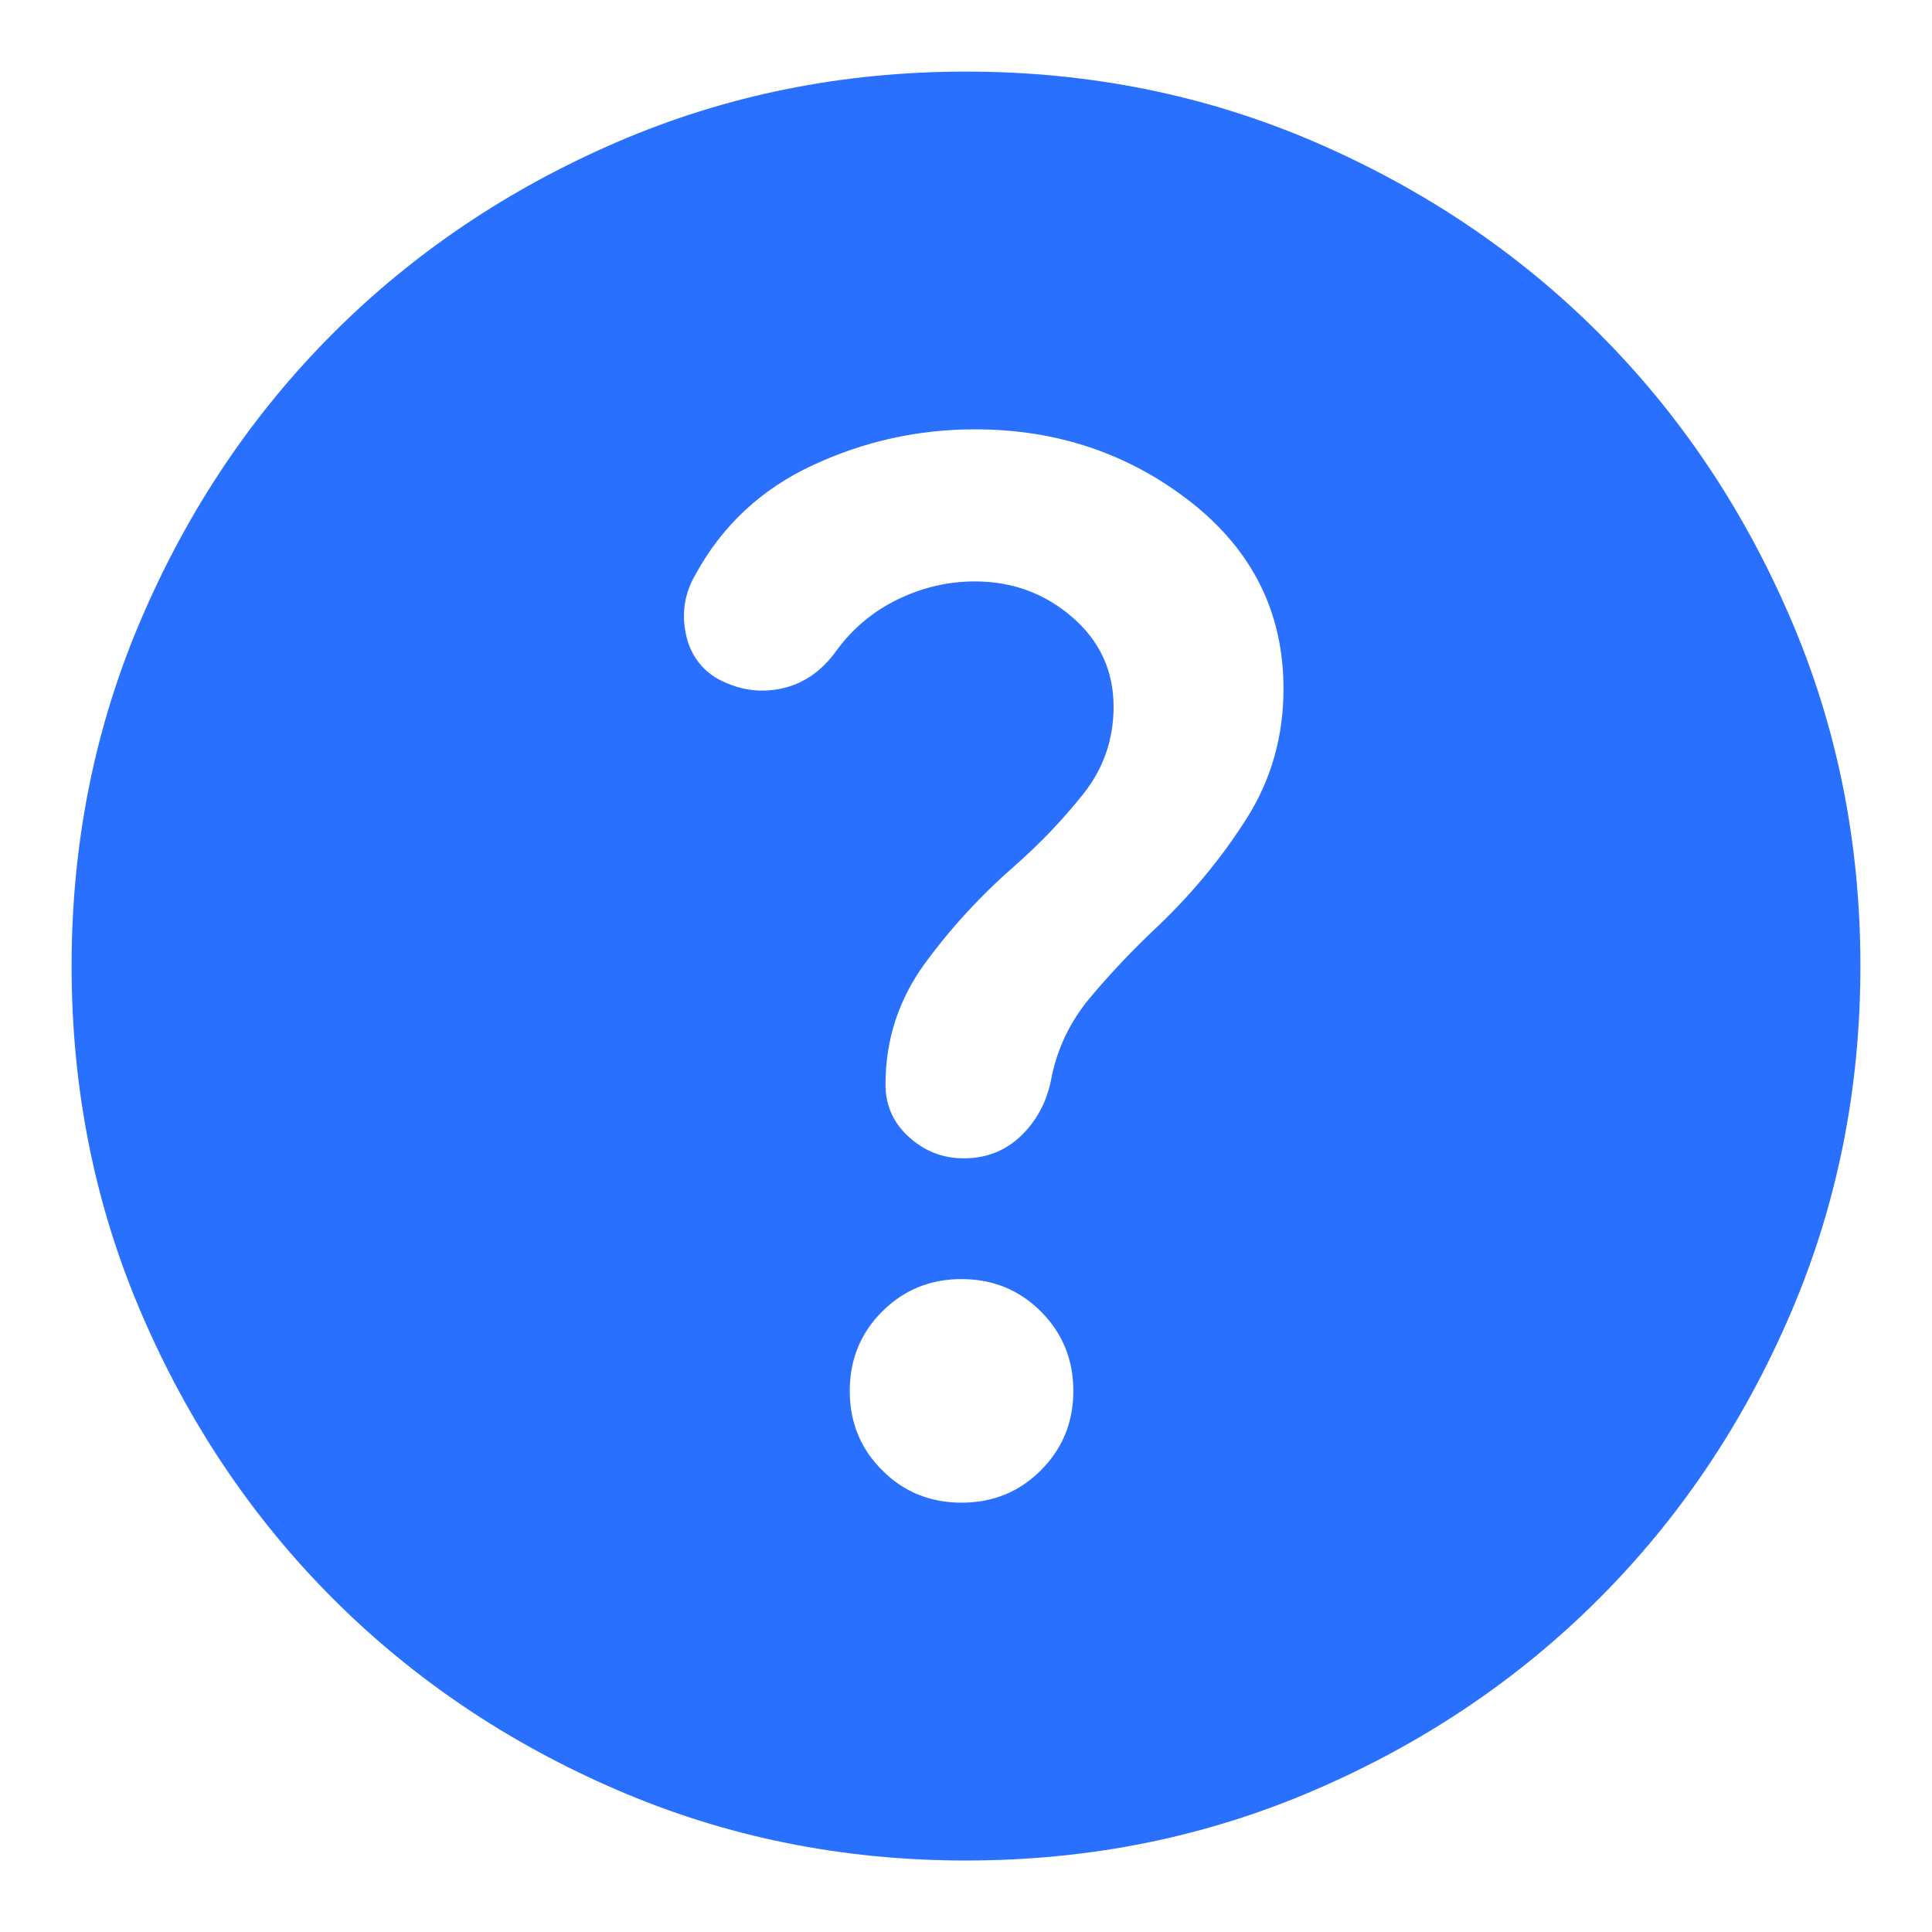 <svg width="18" height="18" viewBox="0 0 18 18" fill="none" xmlns="http://www.w3.org/2000/svg">
<path d="M8.958 14C9.25 14 9.497 13.9 9.698 13.698C9.899 13.497 10 13.25 10 12.959C10 12.667 9.899 12.421 9.698 12.219C9.497 12.018 9.25 11.917 8.958 11.917C8.667 11.917 8.42 12.018 8.219 12.219C8.017 12.421 7.917 12.667 7.917 12.959C7.917 13.25 8.017 13.497 8.219 13.698C8.42 13.9 8.667 14 8.958 14ZM9 17.334C7.847 17.334 6.764 17.115 5.75 16.677C4.736 16.24 3.854 15.646 3.104 14.896C2.354 14.146 1.76 13.264 1.323 12.25C0.885 11.236 0.667 10.153 0.667 9C0.667 7.848 0.885 6.764 1.323 5.75C1.76 4.736 2.354 3.854 3.104 3.104C3.854 2.354 4.736 1.761 5.75 1.323C6.764 0.886 7.847 0.667 9 0.667C10.153 0.667 11.236 0.886 12.25 1.323C13.264 1.761 14.146 2.354 14.896 3.104C15.646 3.854 16.24 4.736 16.677 5.75C17.115 6.764 17.333 7.848 17.333 9C17.333 10.153 17.115 11.236 16.677 12.25C16.24 13.264 15.646 14.146 14.896 14.896C14.146 15.646 13.264 16.24 12.25 16.677C11.236 17.115 10.153 17.334 9 17.334ZM9.083 5.417C9.431 5.417 9.733 5.528 9.99 5.75C10.247 5.973 10.375 6.25 10.375 6.584C10.375 6.889 10.281 7.16 10.094 7.396C9.906 7.632 9.695 7.854 9.458 8.063C9.139 8.341 8.858 8.646 8.615 8.979C8.372 9.313 8.25 9.688 8.25 10.104C8.25 10.299 8.323 10.462 8.469 10.594C8.615 10.726 8.785 10.792 8.979 10.792C9.188 10.792 9.365 10.723 9.511 10.584C9.656 10.445 9.75 10.271 9.792 10.063C9.847 9.771 9.972 9.511 10.167 9.282C10.361 9.052 10.569 8.834 10.792 8.625C11.111 8.32 11.386 7.986 11.615 7.625C11.844 7.264 11.958 6.861 11.958 6.417C11.958 5.709 11.67 5.129 11.094 4.677C10.517 4.226 9.847 4 9.083 4C8.556 4 8.052 4.111 7.573 4.334C7.094 4.556 6.729 4.896 6.479 5.354C6.382 5.521 6.351 5.698 6.386 5.886C6.42 6.073 6.514 6.216 6.667 6.313C6.861 6.424 7.063 6.459 7.271 6.417C7.479 6.375 7.653 6.257 7.792 6.063C7.945 5.854 8.136 5.695 8.365 5.584C8.594 5.473 8.833 5.417 9.083 5.417Z" fill="#2970FF"/>
</svg>
